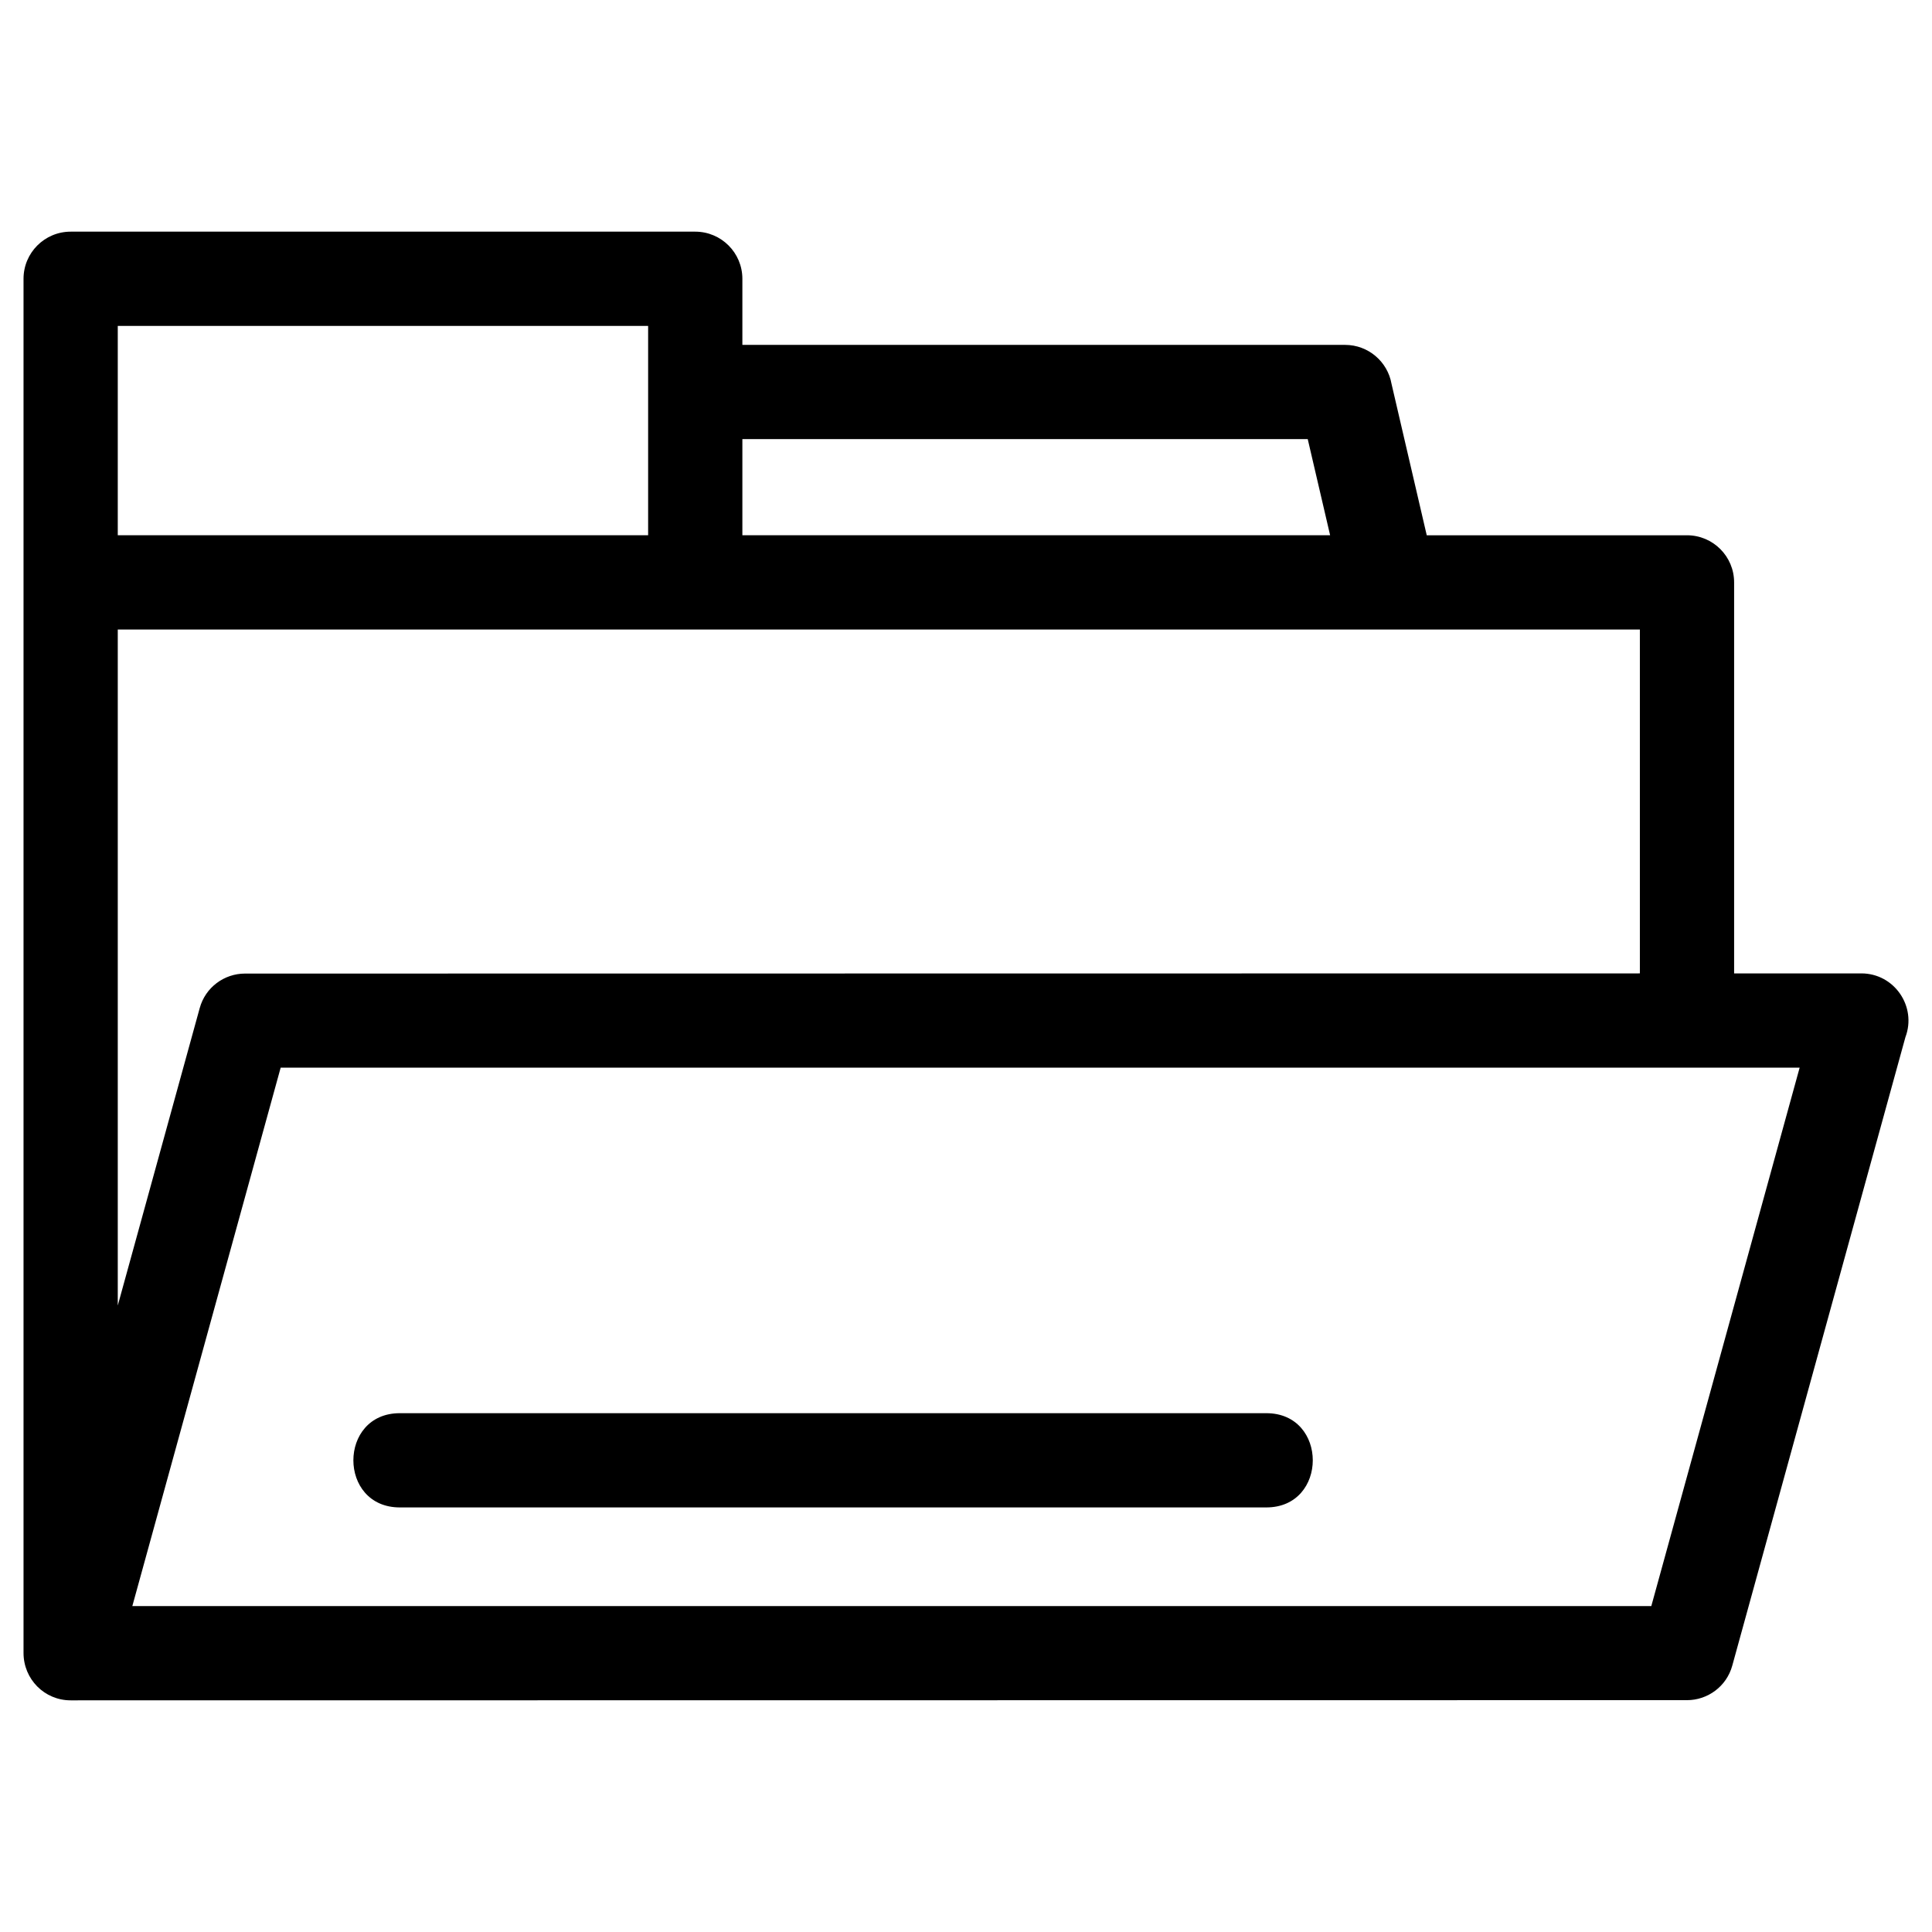 <?xml version="1.0" ?><!DOCTYPE svg  PUBLIC '-//W3C//DTD SVG 1.1//EN'  'http://www.w3.org/Graphics/SVG/1.1/DTD/svg11.dtd'><svg height="8.467mm" style="shape-rendering:geometricPrecision; text-rendering:geometricPrecision; image-rendering:optimizeQuality; fill-rule:evenodd; clip-rule:evenodd" version="1.1" viewBox="0 0 846.66 846.66" width="8.467mm" xml:space="preserve" xmlns="http://www.w3.org/2000/svg" xmlns:xlink="http://www.w3.org/1999/xlink"><defs><style type="text/css">
   <![CDATA[
    .fil0 {fill:black;fill-rule:nonzero}
   ]]>
  </style></defs><g id="Layer_x0020_1"><path class="fil0" d="M30.96 745.14c-11.5,0 -20.65,-9.3 -20.65,-20.77l0 -602.2c0,-11.4 9.25,-20.65 20.65,-20.65l273.72 0c11.4,0 20.65,9.25 20.65,20.65l0 28.97 264.13 0c10.17,0 18.63,7.36 20.34,17.04l15.44 66.39 114.05 0c11.41,0 20.65,9.25 20.65,20.65l0 171.35 55.74 0c14.53,0 24.38,14.59 19.33,27.94l-75.87 275.39c-2.49,9.15 -10.8,15.16 -19.85,15.16l-708.33 0.08zm144.27 -84.54c-27.16,0 -27.16,-41.3 0,-41.3l379.7 0c27.16,0 27.16,41.3 0,41.3l-379.7 0zm150.1 -468.16l0 42.13 257.57 0 -9.81 -42.13 -247.76 0zm-273.72 42.13l232.42 0 0 -91.75 -232.42 0 0 91.75zm667.03 192l0 -150.7 -667.03 0 0 296.24 35.9 -130.29c2.49,-9.16 10.79,-15.17 19.85,-15.17l611.28 -0.08zm70.02 41.3l-665.66 0 -65.01 235.97 665.66 0 65.01 -235.97z"/></g></svg>